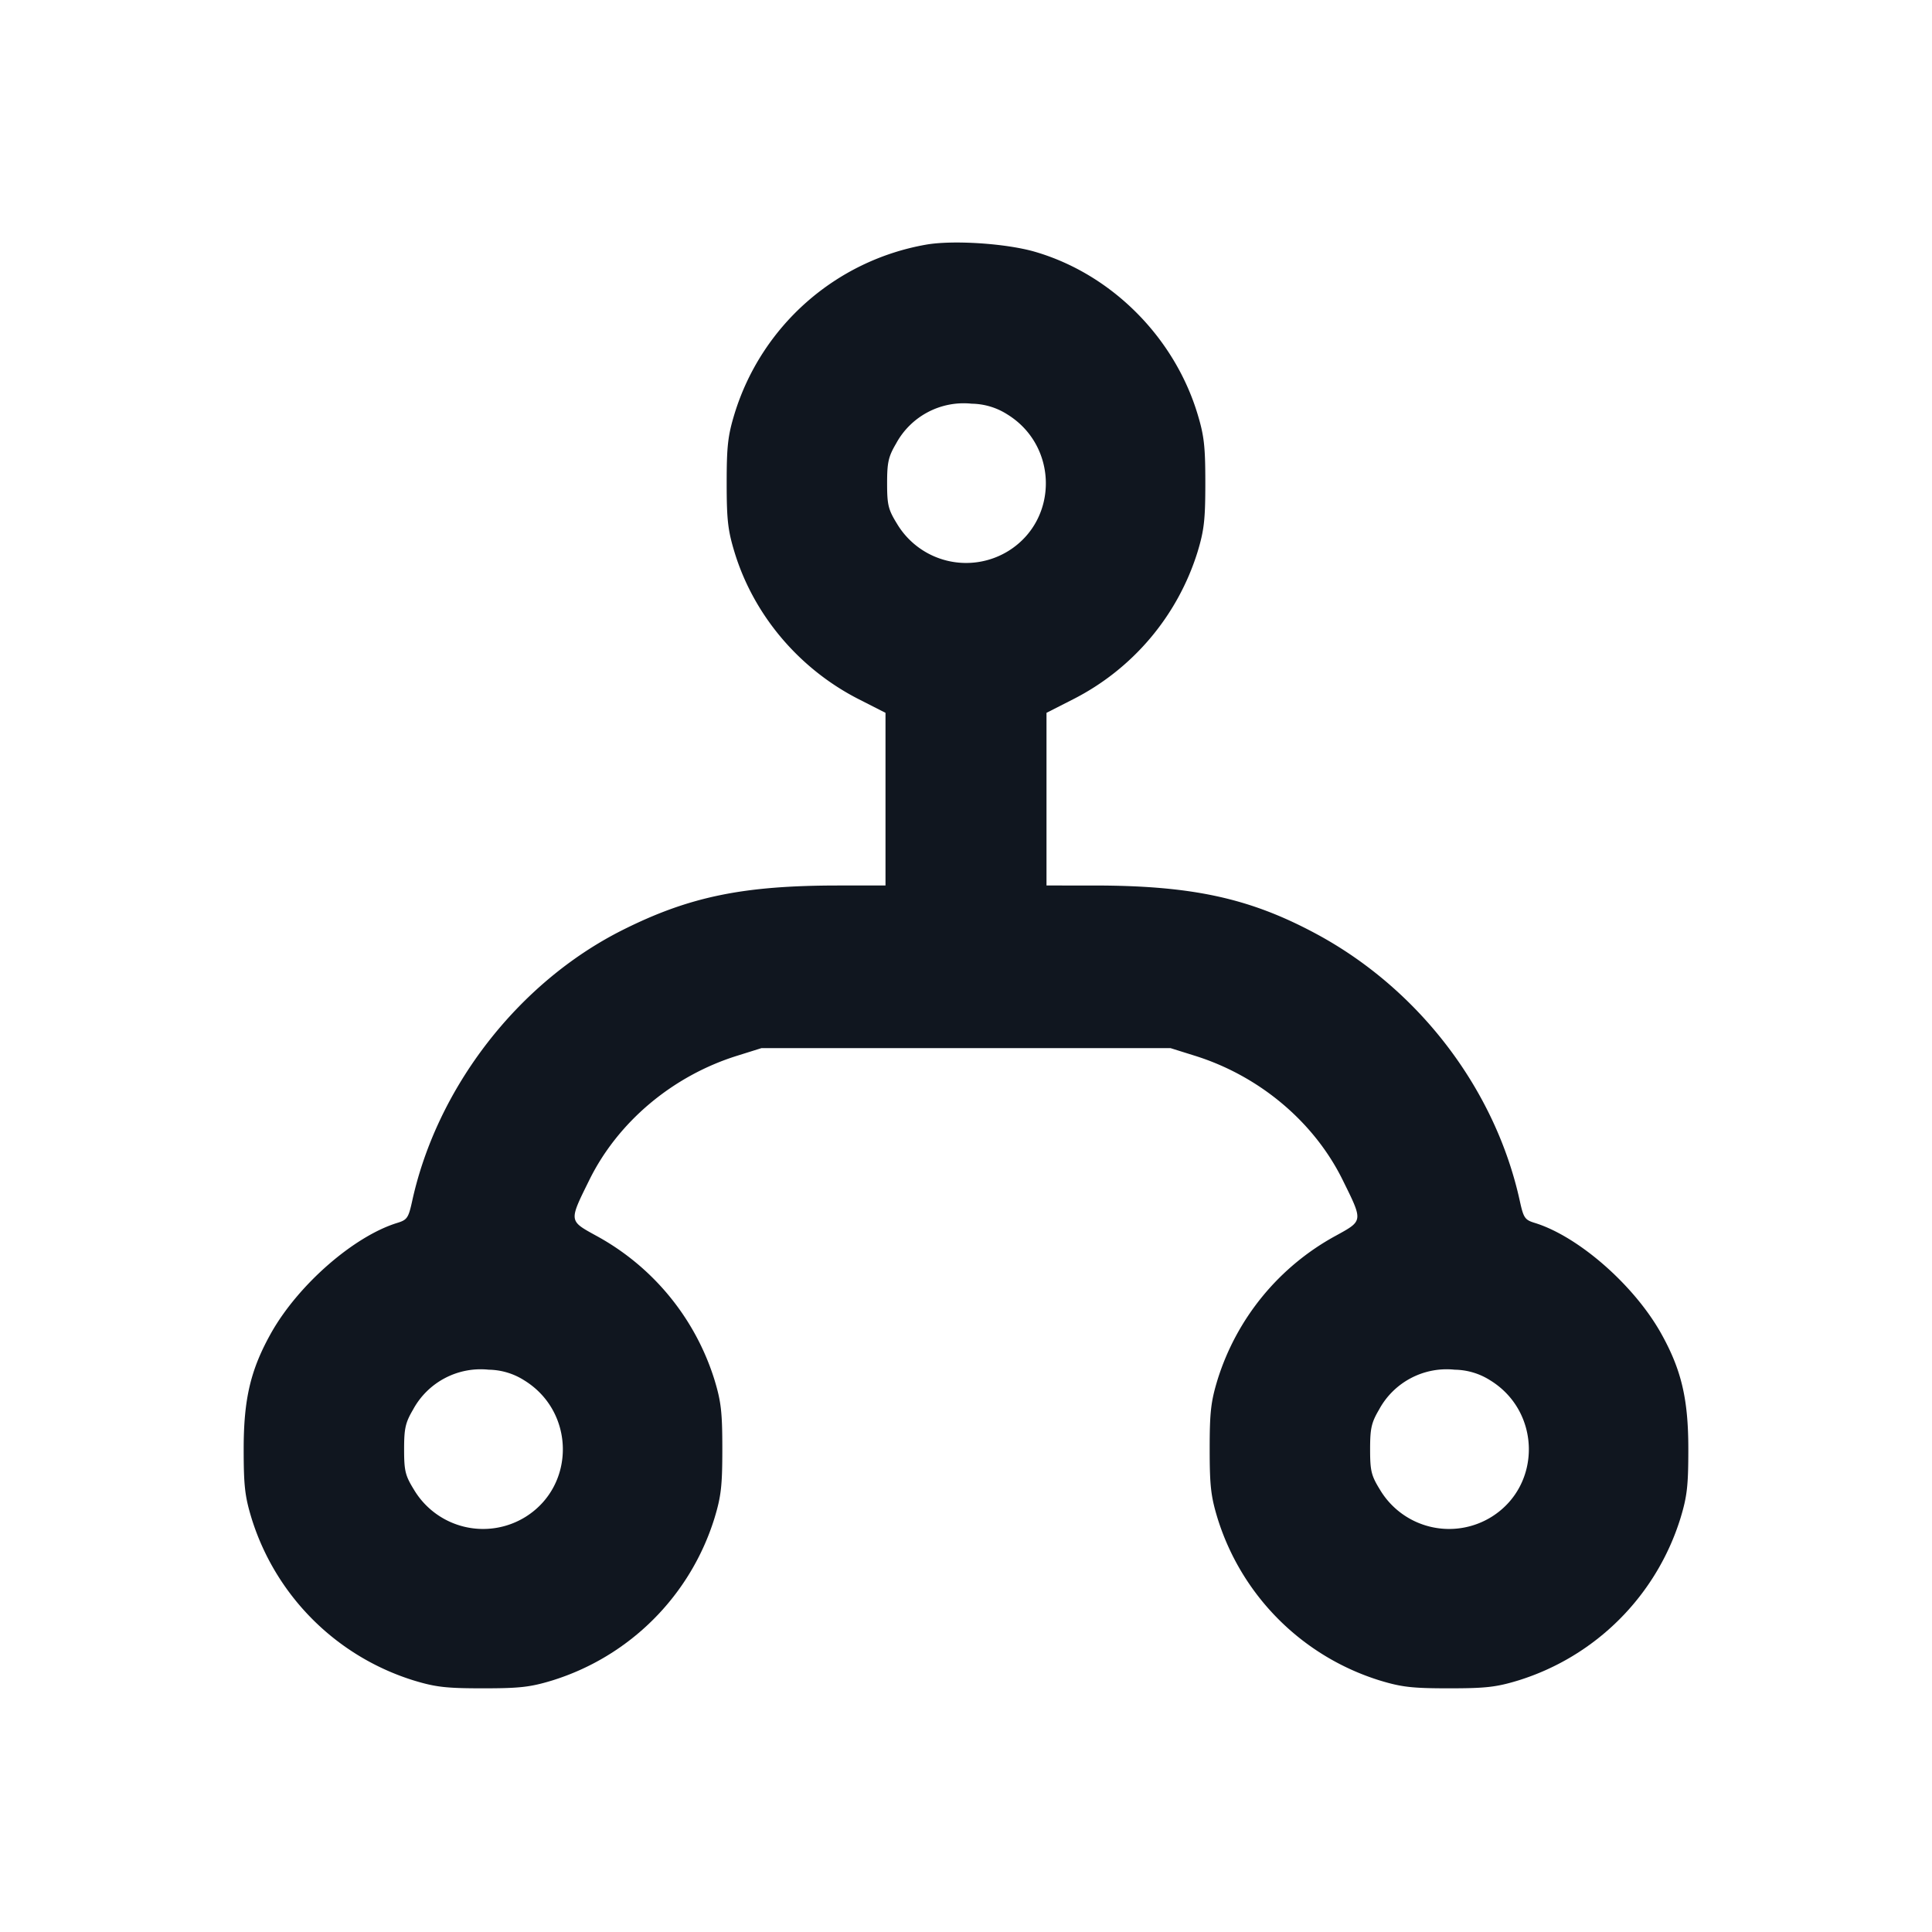 <svg xmlns="http://www.w3.org/2000/svg" width="24" height="24" viewBox="0 0 24 24" fill="none"><path d="M11.499 3.04a3.04 3.04 0 0 0-2.374 2.099c-.083.273-.098.403-.098.861s.015.588.098.861c.238.78.803 1.449 1.545 1.826l.33.168V11h-.582c-1.19 0-1.86.139-2.69.556-1.291.65-2.301 1.955-2.609 3.369-.045.204-.062.229-.183.266-.54.166-1.23.768-1.568 1.368-.255.455-.341.818-.341 1.441 0 .458.015.588.098.861a3.06 3.06 0 0 0 2.014 2.014c.273.083.403.098.861.098s.588-.015.861-.098a3.06 3.06 0 0 0 2.014-2.014c.083-.273.098-.403.098-.861s-.015-.588-.098-.861a3.08 3.08 0 0 0-1.468-1.788c-.343-.189-.341-.176-.087-.691.356-.724 1.037-1.296 1.84-1.546l.3-.094h5.08l.3.094c.803.25 1.484.822 1.84 1.546.254.515.256.502-.087.691a3.08 3.08 0 0 0-1.468 1.788c-.083.273-.098.403-.098.861s.015.588.098.861a3.06 3.06 0 0 0 2.014 2.014c.273.083.403.098.861.098s.588-.015.861-.098a3.06 3.06 0 0 0 2.014-2.014c.083-.273.098-.403.098-.861 0-.623-.086-.986-.341-1.441-.338-.6-1.028-1.202-1.568-1.368-.121-.037-.138-.062-.183-.266-.302-1.388-1.251-2.635-2.528-3.323-.828-.446-1.545-.602-2.771-.602H13V8.855l.33-.168a3.08 3.08 0 0 0 1.545-1.826c.083-.273.098-.403.098-.861s-.015-.588-.098-.861c-.291-.956-1.071-1.734-2.014-2.01-.361-.106-1.029-.149-1.362-.089m1.013 2.107c.63.387.642 1.299.023 1.692a1 1 0 0 1-1.394-.336c-.107-.174-.121-.232-.121-.5 0-.259.016-.33.111-.492a.955.955 0 0 1 .941-.496.84.84 0 0 1 .44.132m-6 12c.63.387.642 1.299.023 1.692a1 1 0 0 1-1.394-.336c-.107-.174-.121-.232-.121-.5 0-.259.016-.33.111-.492a.955.955 0 0 1 .941-.496.84.84 0 0 1 .44.132m12 0c.63.387.642 1.299.023 1.692a1 1 0 0 1-1.394-.336c-.107-.174-.121-.232-.121-.5 0-.259.016-.33.111-.492a.955.955 0 0 1 .941-.496.84.84 0 0 1 .44.132" fill="#10161F" fill-rule="evenodd"/></svg>
